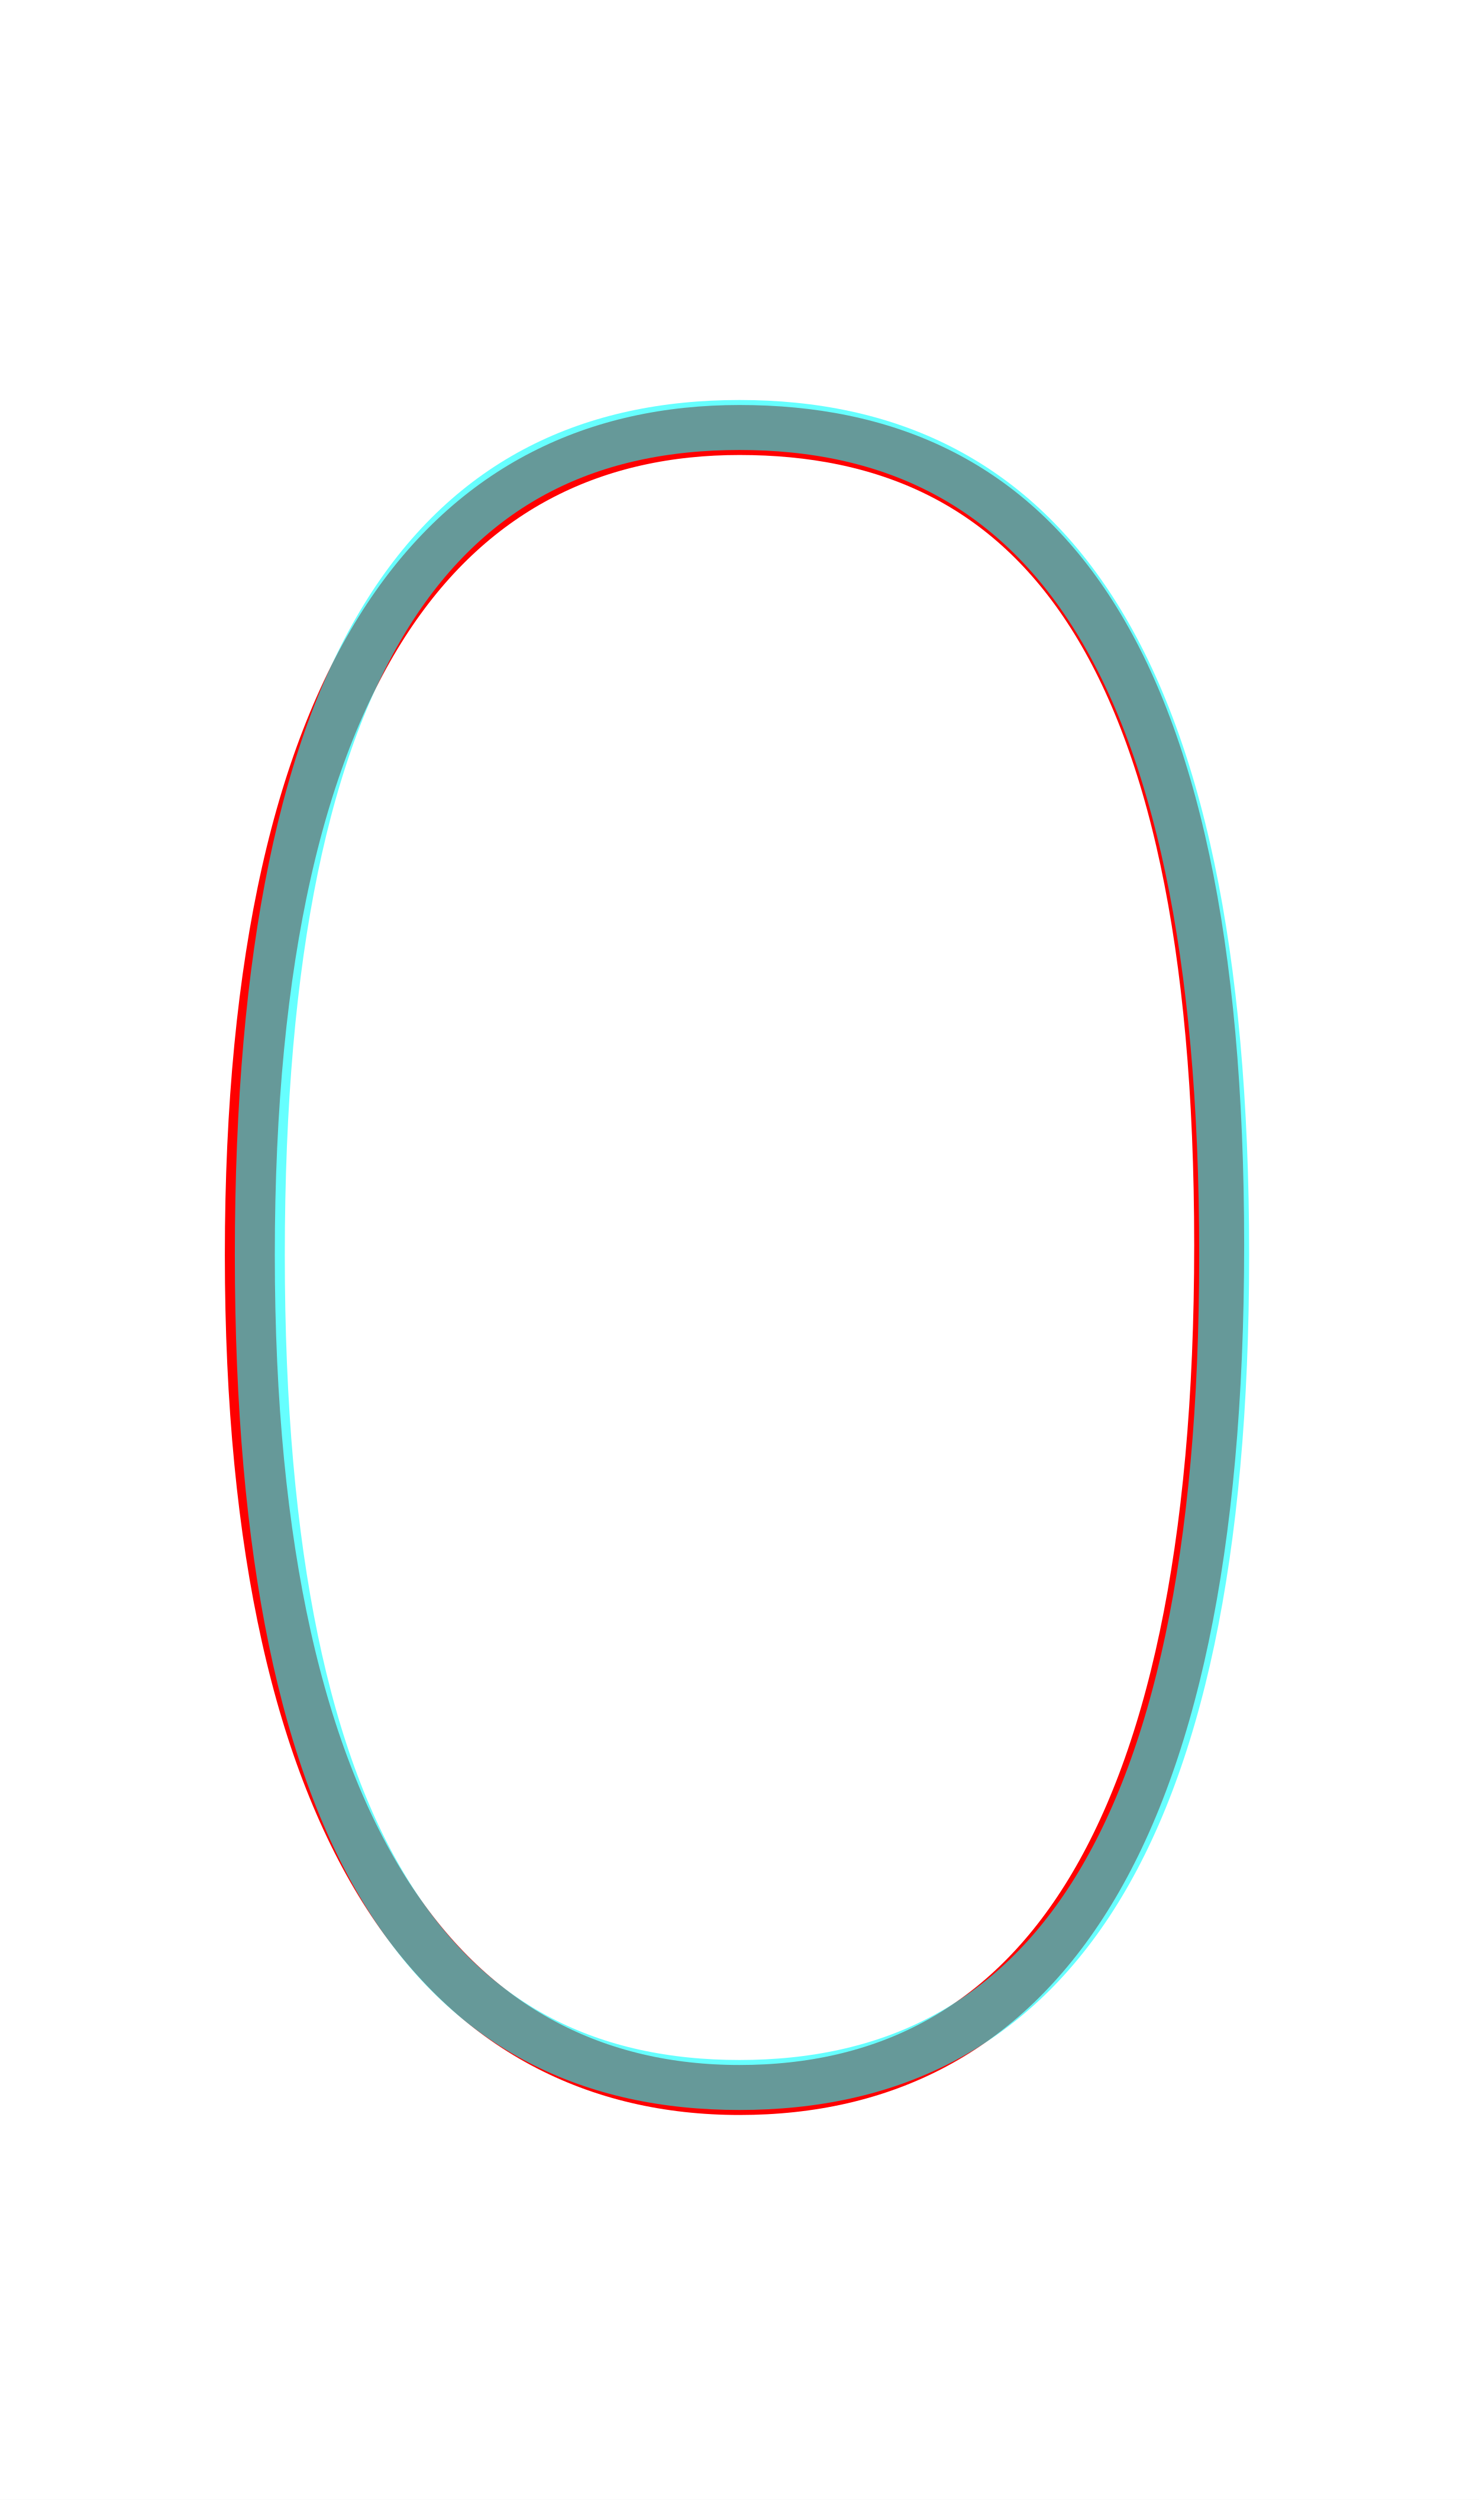 <?xml version='1.0' encoding='utf8'?>
<svg viewBox="0.0 -6.0 29.6 50.0" version="1.1" xmlns="http://www.w3.org/2000/svg">
<rect x="0.0" y="-6.0" width="29.6" height="50.0" fill="#333333" stroke="none"/>
<rect x="-1000" y="-1000" width="2000" height="2000" stroke="white" fill="white"/>
<g style="fill:none;stroke:rgba(255, 0, 0, 1);  stroke-width:1"><path d="M 14.8 -35.4 C 9.1 -35.4 5.0 -30.9 5.0 -18.9 C 5.0 -7.0 9.1 -2.2 14.8 -2.2 C 20.5 -2.2 24.4 -6.8 24.4 -19.1 C 24.4 -31.3 20.6 -35.4 14.8 -35.4 Z" transform="translate(0.0 38.0)" />
</g>
<g style="fill:none;stroke:rgba(0, 255, 255, 0.6);  stroke-width:1">
<path d="M 14.8 -35.5 C 8.9 -35.5 5.2 -31.1 5.2 -18.9 C 5.2 -6.8 8.9 -2.3 14.8 -2.3 C 20.7 -2.3 24.5 -6.8 24.5 -18.9 C 24.5 -31.1 20.7 -35.5 14.8 -35.5 Z" transform="translate(0.0 38.0)" />
</g>
</svg>